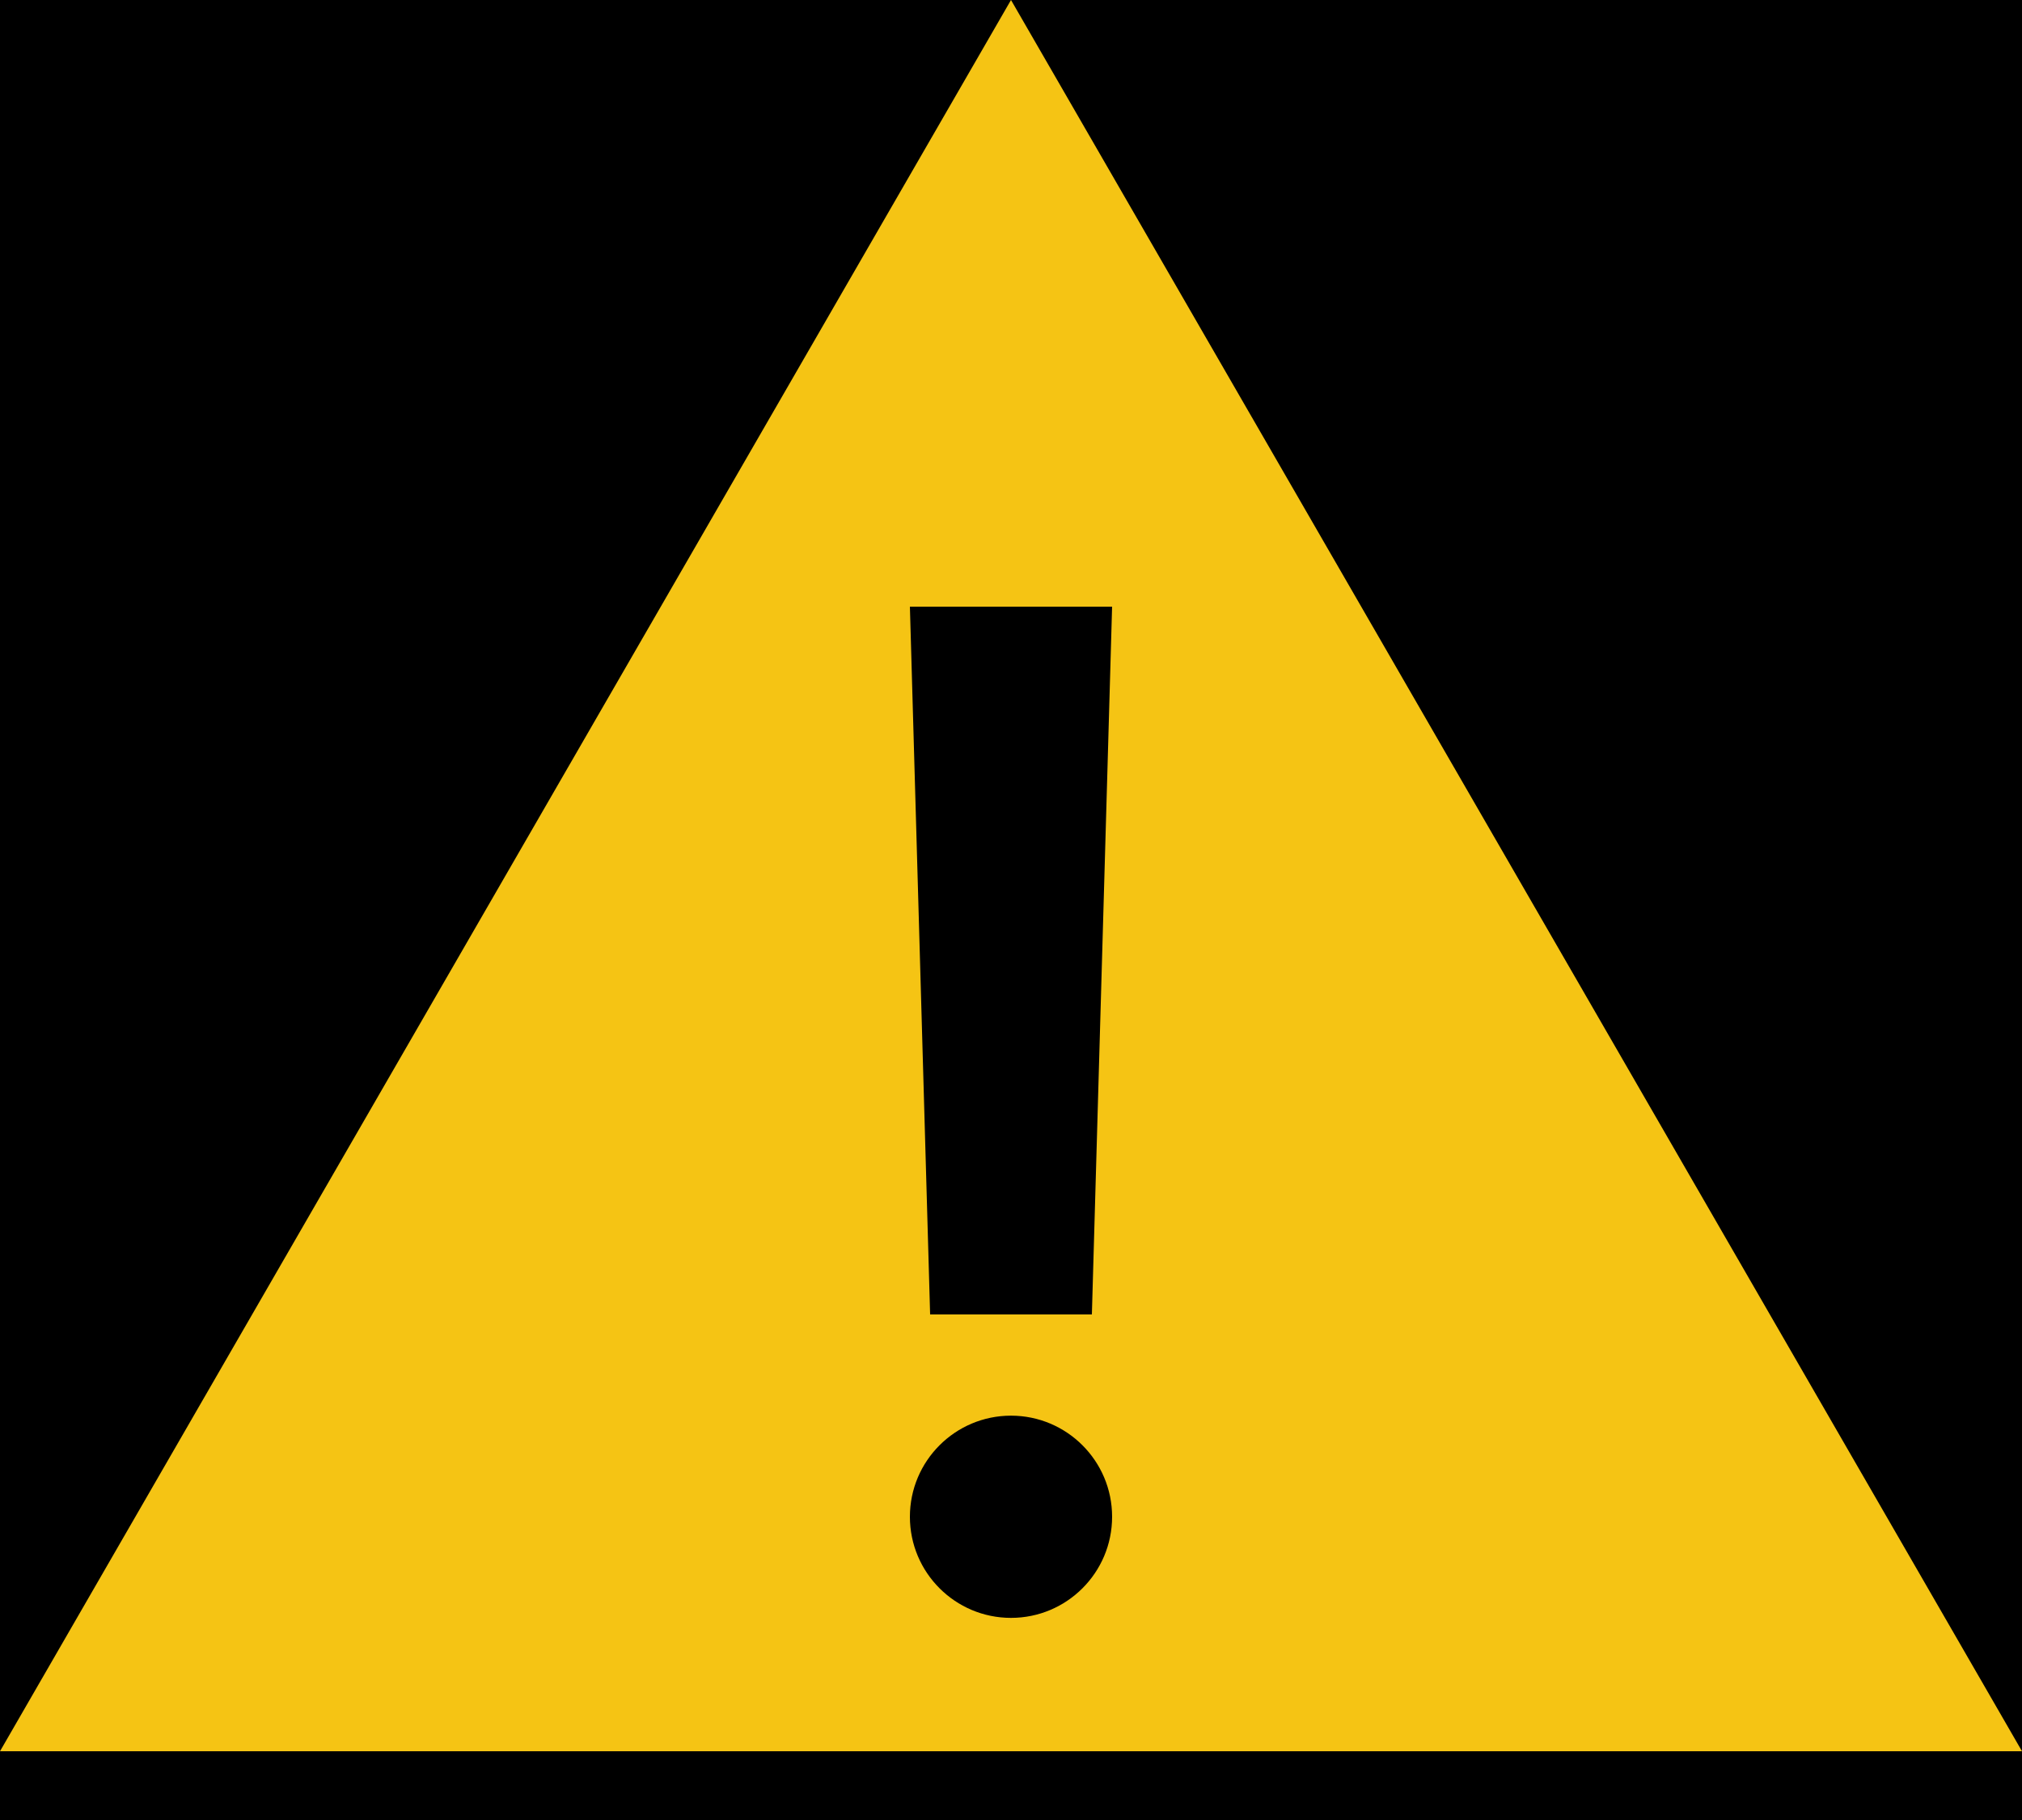 <svg xmlns="http://www.w3.org/2000/svg" width="20" height="18" viewBox="0 0 20 18">
  <g fill-rule="evenodd" transform="translate(-2 -3)">
    <rect width="24" height="24"/>
    <path fill="#F5C414" d="M12,3 L22,20.32 L2,20.32 L12,3 Z M12,19.001 C12.552,19.001 13,18.553 13,18.001 C13,17.449 12.552,17.001 12,17.001 C11.448,17.001 11,17.449 11,18.001 C11,18.553 11.448,19.001 12,19.001 Z M11,9 L11.2,16 L12.8,16 L13,9 L11,9 Z"/>
  </g>
</svg>
